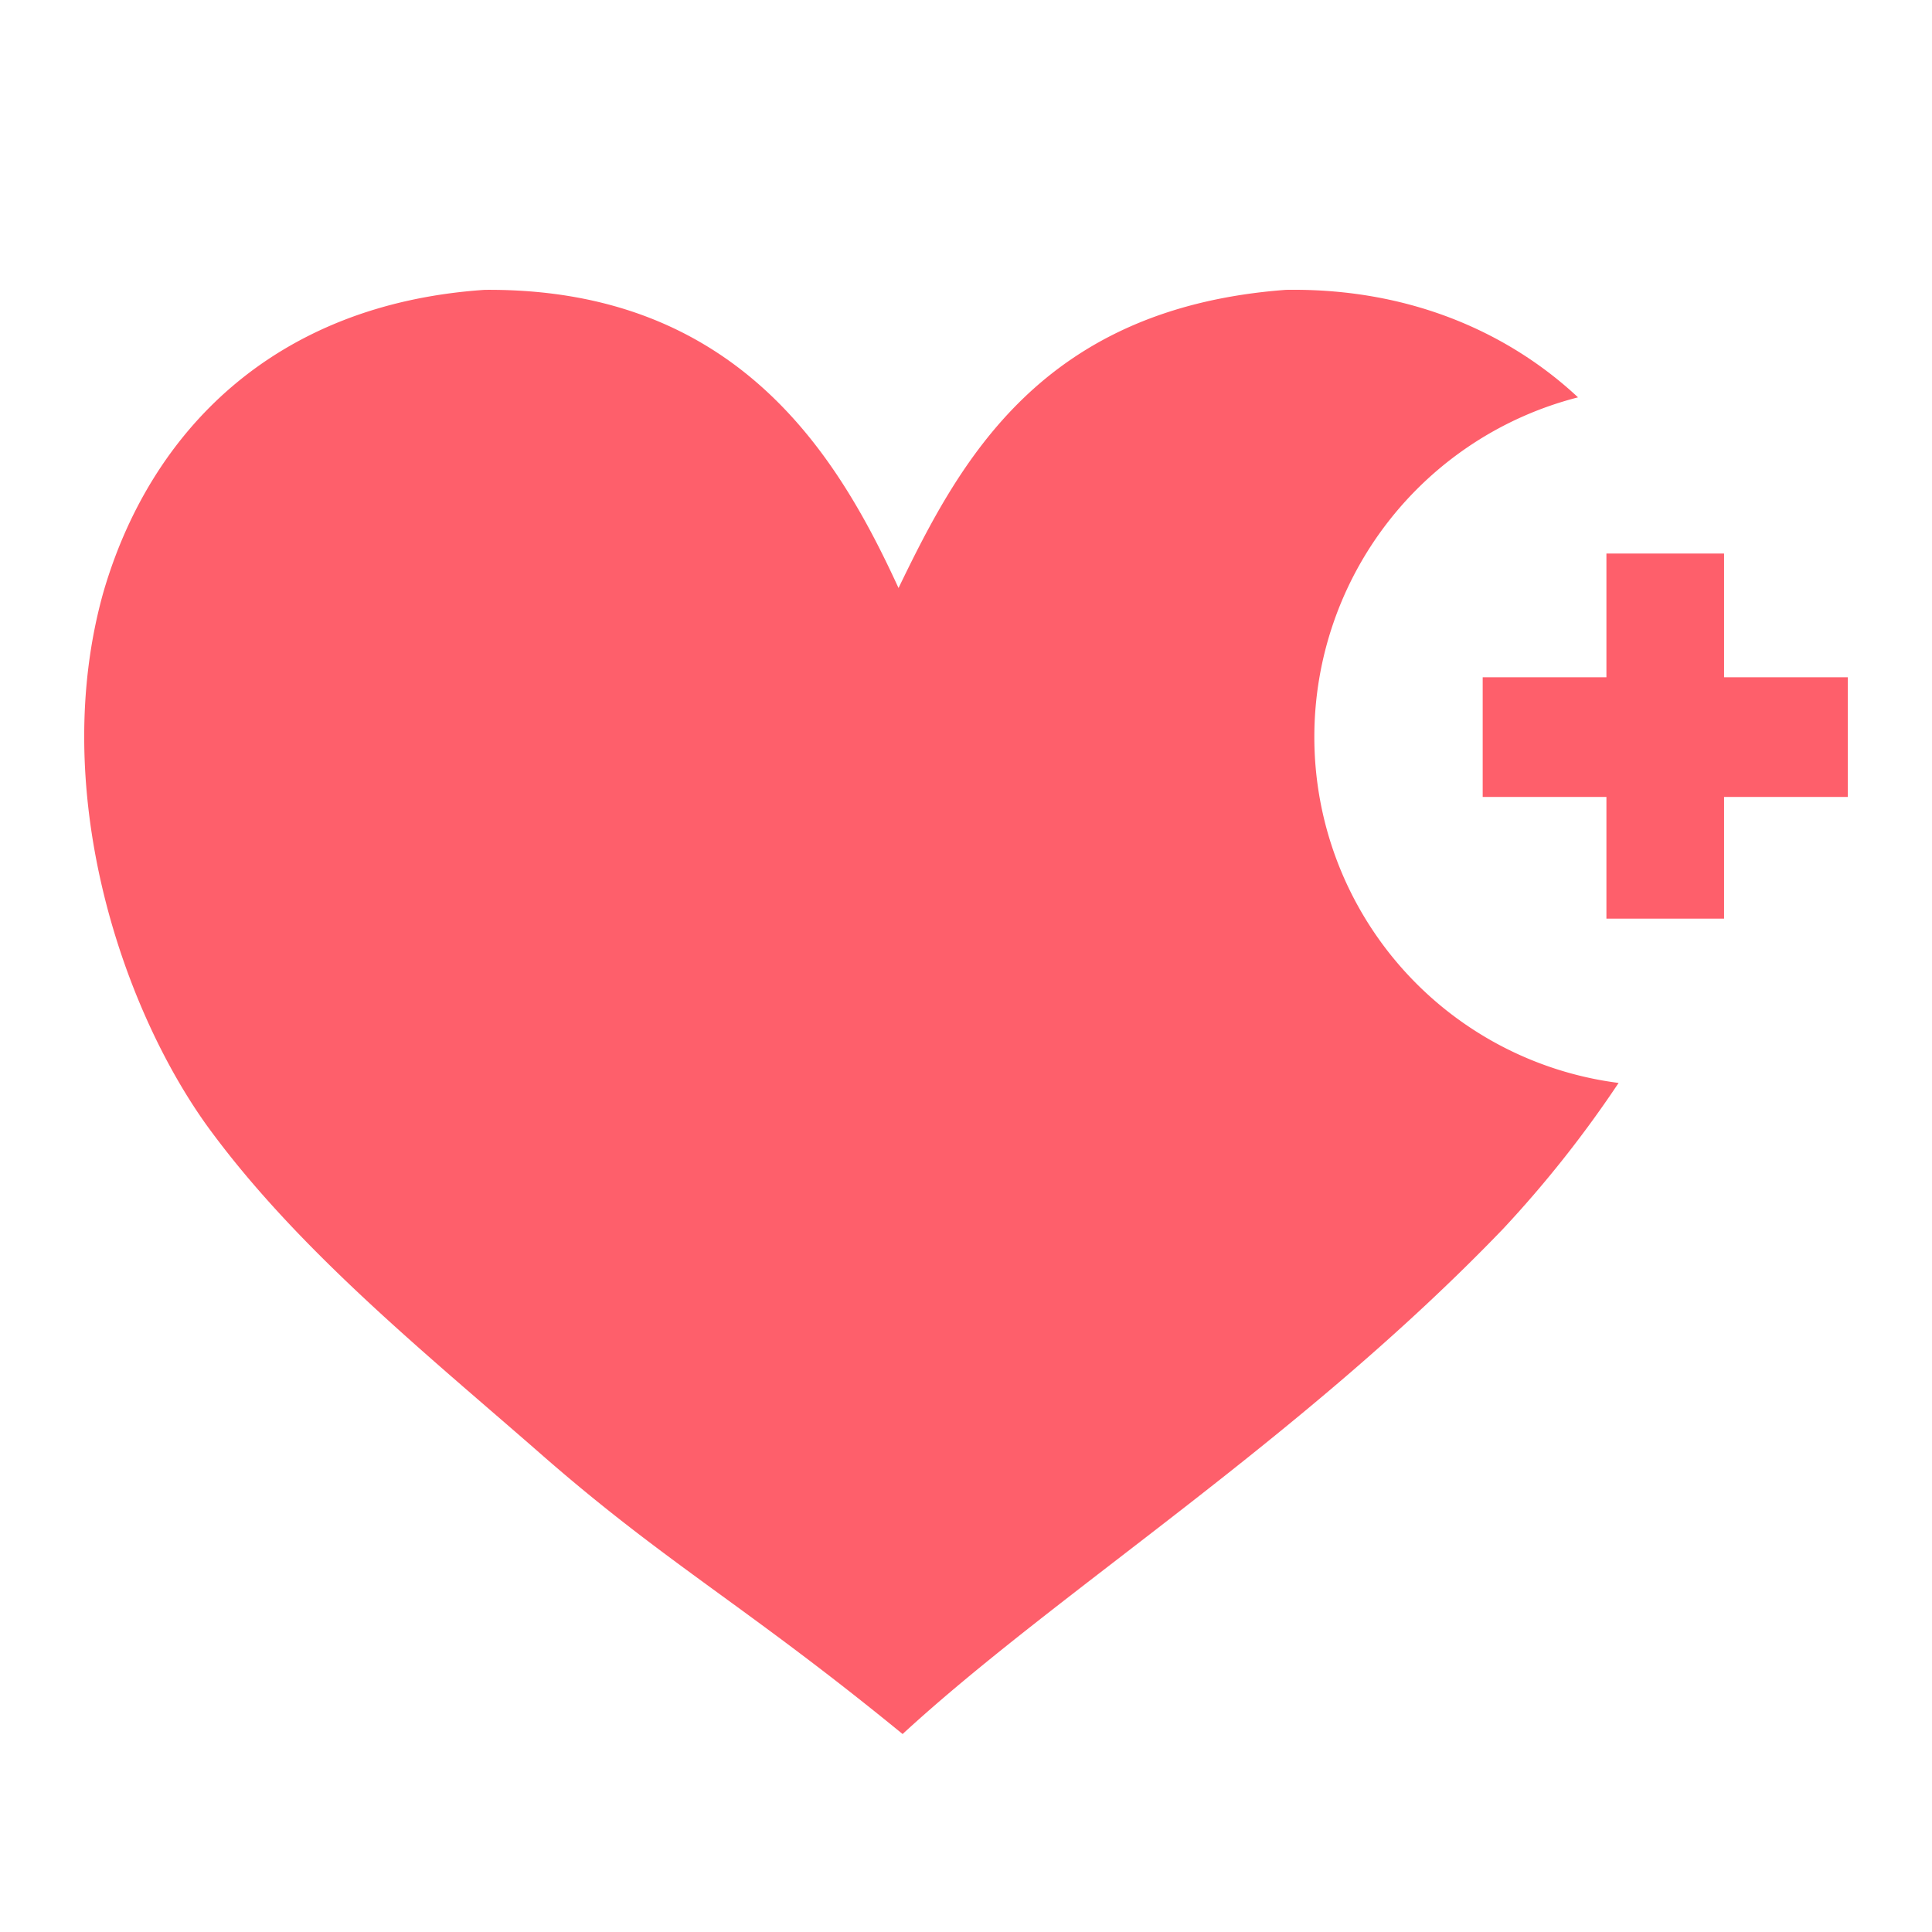 <svg xmlns="http://www.w3.org/2000/svg" viewBox="0 0 300 300"><defs><style>.a{fill:#fe5f6b;}</style></defs><title>icons</title><path class="a" d="M204.09,114.3a54.43,54.43,0,0,1,40.945-52.6c-9.764-9.134-24.882-17.008-45.354-16.693-38.11,2.834-50.709,26.771-60.157,46.3-9.134-19.843-24.567-46.614-64.252-46.3C42.516,47.213,23.3,67.056,16.06,91.938c-8.5,30.236,2.519,63.936,16.063,82.834,14.173,19.527,34.645,35.905,52.6,51.653,19.212,16.693,31.181,22.992,55.433,42.835,23.936-22.047,61.732-45.669,93.227-78.425a177.317,177.317,0,0,0,17.953-22.677A54.141,54.141,0,0,1,204.09,114.3Z"/><polygon class="a" points="267.712 85.953 249.444 85.953 249.444 105.166 230.232 105.166 230.232 123.749 249.444 123.749 249.444 142.646 267.712 142.646 267.712 123.749 286.924 123.749 286.924 105.166 267.712 105.166 267.712 85.953"/></svg>